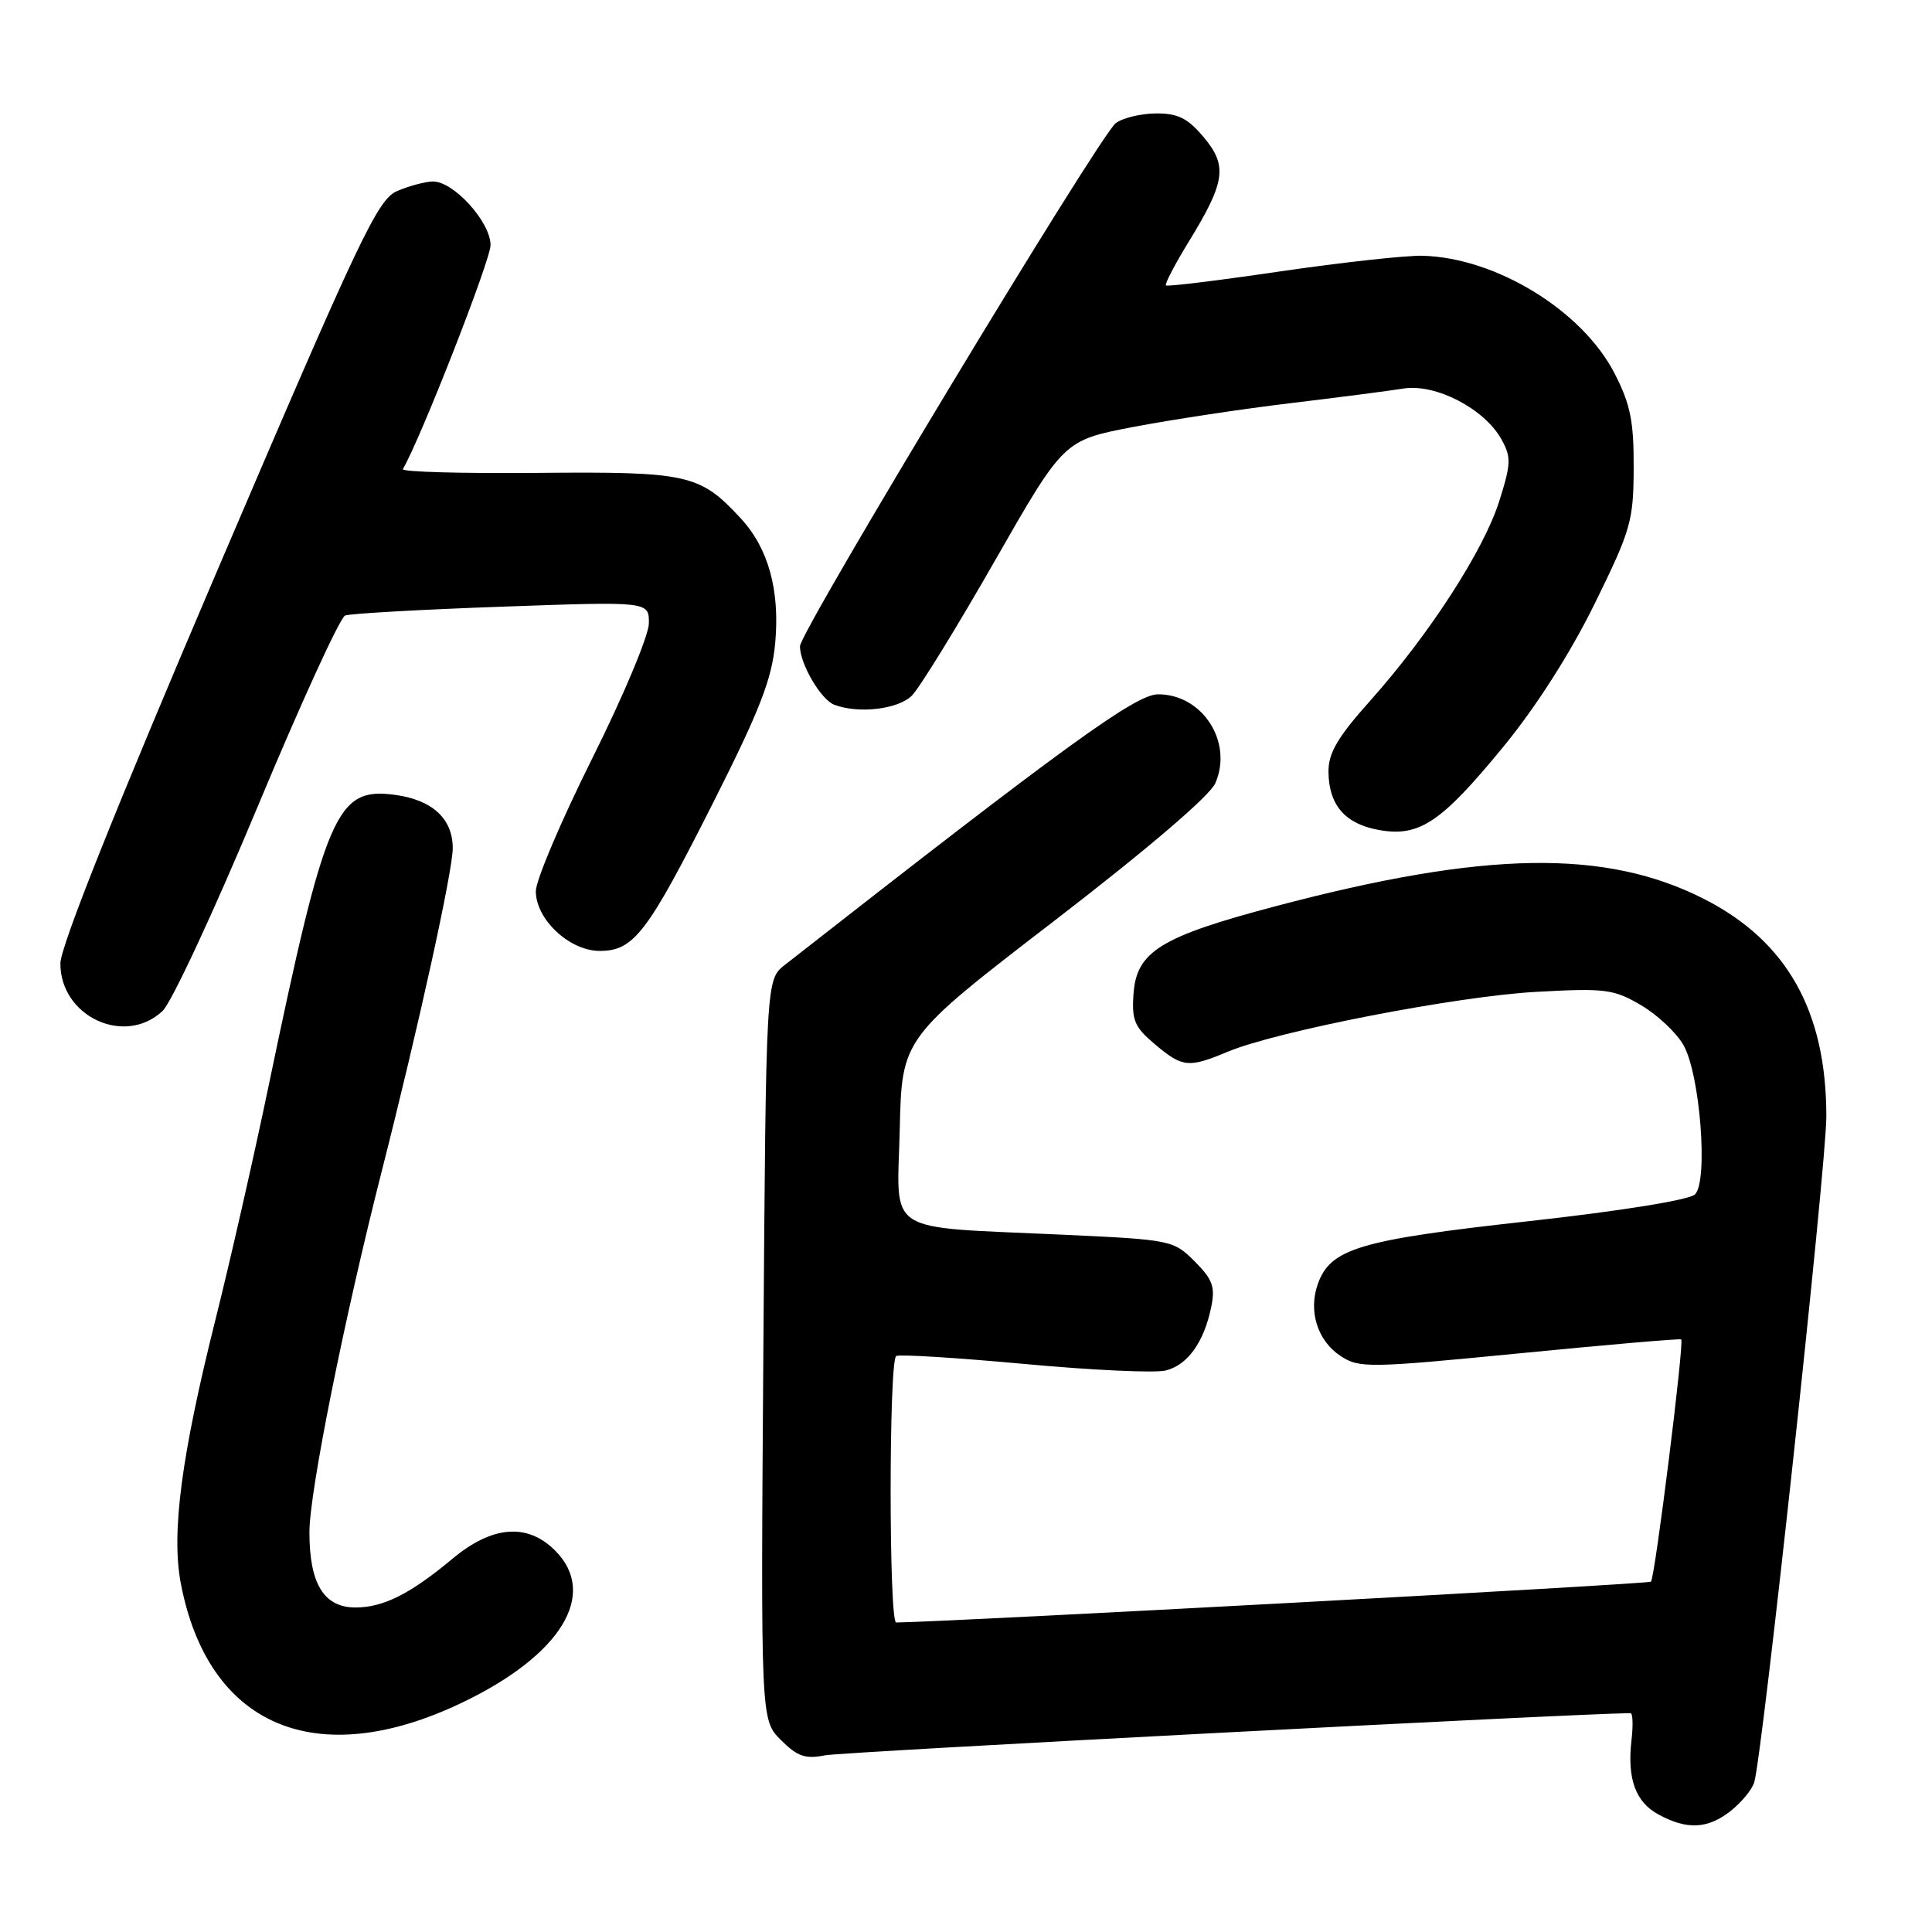<?xml version="1.0" encoding="UTF-8" standalone="no"?>
<!DOCTYPE svg PUBLIC "-//W3C//DTD SVG 1.1//EN" "http://www.w3.org/Graphics/SVG/1.1/DTD/svg11.dtd" >
<svg xmlns="http://www.w3.org/2000/svg" xmlns:xlink="http://www.w3.org/1999/xlink" version="1.1" viewBox="0 0 256 256">
 <g >
 <path fill="currentColor"
d=" M 229.31 239.97 C 230.72 238.86 232.13 237.16 232.44 236.19 C 233.51 232.81 242.00 154.45 242.00 147.93 C 242.00 134.01 236.80 124.74 225.86 119.15 C 212.77 112.47 196.78 112.73 169.02 120.08 C 153.82 124.10 150.61 126.07 150.20 131.65 C 149.94 135.18 150.32 136.09 153.03 138.37 C 156.69 141.45 157.48 141.53 162.63 139.38 C 169.15 136.64 192.93 132.02 203.50 131.43 C 212.70 130.92 213.82 131.06 217.44 133.19 C 219.61 134.46 222.15 136.85 223.08 138.50 C 225.28 142.40 226.36 156.50 224.60 158.26 C 223.86 159.00 214.87 160.45 202.42 161.83 C 180.09 164.30 176.27 165.45 174.61 170.16 C 173.34 173.77 174.59 177.68 177.64 179.68 C 180.10 181.30 181.38 181.28 201.37 179.32 C 212.99 178.18 222.62 177.35 222.77 177.48 C 223.19 177.84 219.29 209.05 218.76 209.58 C 218.43 209.90 126.95 214.85 118.75 214.99 C 117.77 215.00 117.77 180.25 118.75 179.68 C 119.16 179.43 126.80 179.91 135.72 180.73 C 144.64 181.56 153.08 181.95 154.46 181.60 C 157.36 180.87 159.51 177.89 160.48 173.25 C 161.05 170.52 160.70 169.55 158.30 167.14 C 155.49 164.33 155.16 164.27 140.97 163.61 C 116.81 162.49 118.89 163.82 119.22 149.68 C 119.50 137.55 119.50 137.55 139.68 122.03 C 152.07 112.49 160.32 105.45 161.04 103.77 C 163.41 98.32 159.34 92.00 153.46 92.00 C 150.49 92.00 141.26 98.69 104.00 127.85 C 101.50 129.80 101.50 129.80 101.15 178.85 C 100.80 227.89 100.80 227.89 103.47 230.56 C 105.65 232.74 106.71 233.11 109.32 232.59 C 111.55 232.14 208.75 227.06 216.05 227.00 C 216.35 227.00 216.41 228.57 216.19 230.50 C 215.58 235.68 216.70 238.77 219.76 240.43 C 223.54 242.49 226.28 242.35 229.31 239.97 Z  M 61.12 225.66 C 74.33 219.37 79.33 211.24 73.55 205.45 C 69.86 201.77 65.21 202.15 59.93 206.56 C 54.37 211.20 50.79 213.00 47.11 213.00 C 42.92 213.00 41.00 209.87 41.00 203.03 C 41.00 197.71 45.59 174.80 50.63 155.00 C 55.45 136.07 59.99 115.43 59.99 112.40 C 60.00 108.49 57.29 105.98 52.31 105.32 C 44.57 104.28 43.16 107.53 35.52 144.23 C 33.60 153.43 30.48 167.16 28.58 174.73 C 24.03 192.88 22.69 203.08 23.95 209.76 C 27.55 228.72 41.84 234.84 61.12 225.66 Z  M 21.54 133.96 C 22.73 132.84 28.38 120.70 34.10 106.98 C 39.82 93.27 45.05 81.83 45.73 81.56 C 46.40 81.30 55.74 80.77 66.48 80.39 C 86.00 79.69 86.00 79.69 85.98 82.60 C 85.97 84.19 82.60 92.24 78.48 100.48 C 74.37 108.72 71.00 116.64 71.00 118.09 C 71.00 121.83 75.47 126.00 79.46 126.00 C 83.98 126.00 85.75 123.69 94.52 106.31 C 100.71 94.04 102.28 89.98 102.72 85.20 C 103.35 78.18 101.82 72.64 98.13 68.66 C 92.73 62.83 91.20 62.48 71.24 62.66 C 61.20 62.75 53.17 62.53 53.38 62.16 C 55.72 58.18 65.00 34.48 65.00 32.48 C 65.00 29.40 60.07 23.98 57.33 24.05 C 56.32 24.07 54.21 24.64 52.63 25.31 C 50.04 26.42 47.75 31.25 28.88 75.39 C 15.29 107.19 8.00 125.44 8.00 127.67 C 8.00 134.70 16.53 138.67 21.54 133.96 Z  M 199.16 99.00 C 203.53 93.68 208.06 86.58 211.29 80.02 C 216.10 70.24 216.45 69.03 216.47 61.99 C 216.50 55.83 216.03 53.54 213.94 49.48 C 209.66 41.15 198.22 34.14 188.50 33.89 C 186.30 33.83 177.82 34.77 169.65 35.96 C 161.49 37.16 154.66 38.00 154.49 37.82 C 154.31 37.64 155.68 35.02 157.53 32.00 C 162.38 24.09 162.68 21.96 159.48 18.16 C 157.37 15.65 156.06 15.01 153.16 15.03 C 151.15 15.05 148.75 15.63 147.84 16.32 C 145.69 17.96 106.00 83.70 106.00 85.63 C 106.00 87.97 108.77 92.70 110.54 93.38 C 113.75 94.61 119.01 93.99 120.83 92.17 C 121.83 91.17 126.77 83.15 131.80 74.35 C 140.95 58.35 140.95 58.35 150.07 56.59 C 155.09 55.63 164.44 54.21 170.85 53.44 C 177.26 52.67 184.07 51.79 186.00 51.48 C 190.24 50.82 196.66 54.14 198.93 58.18 C 200.26 60.56 200.24 61.41 198.66 66.40 C 196.61 72.91 189.40 84.06 181.55 92.86 C 177.22 97.71 176.01 99.78 176.03 102.29 C 176.08 106.69 178.24 109.18 182.72 109.98 C 188.06 110.93 190.94 109.01 199.16 99.00 Z "/>
</g>
</svg>